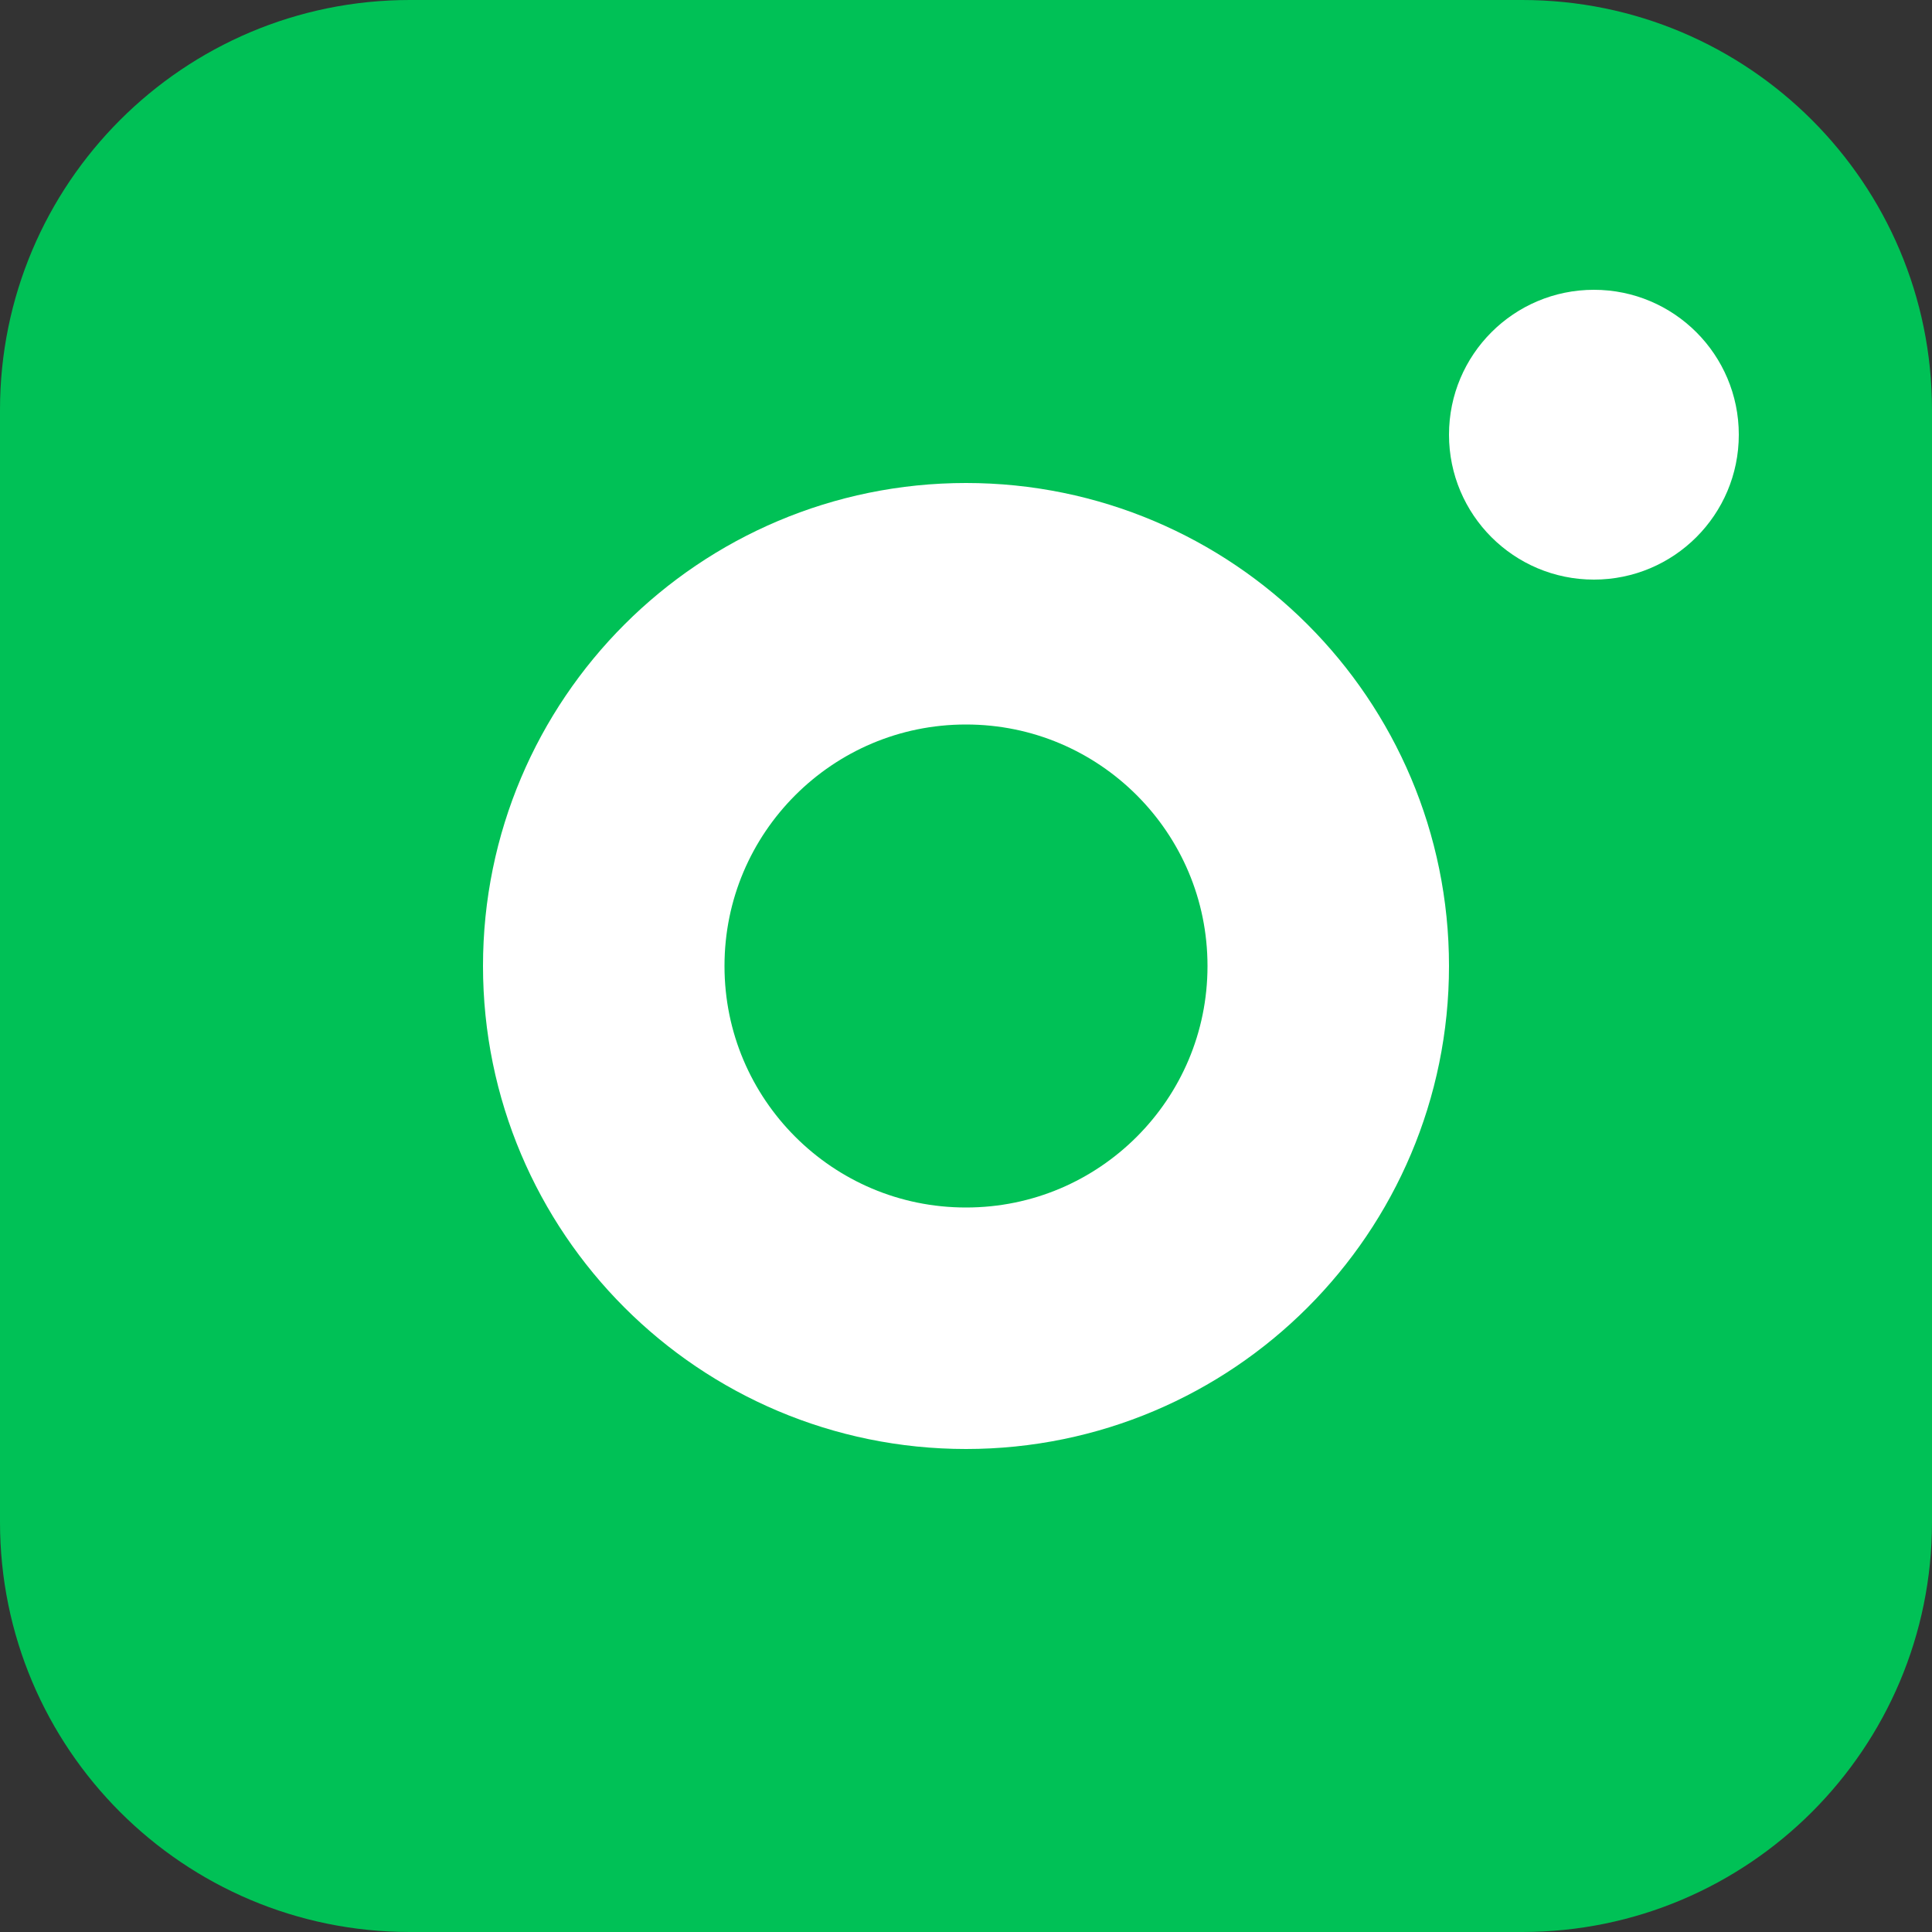 <svg width="40" height="40" viewBox="0 0 40 40" fill="none" xmlns="http://www.w3.org/2000/svg">
<rect x="0" y="0" width="40" height="40" fill="#333333" stroke="none"/>
<path d="M8.485 0H31.515C36.201 0 40 3.799 40 8.485V31.515C40 36.201 36.201 40 31.515 40H8.485C3.799 40 0 36.201 0 31.515V8.485C0 3.799 3.799 0 8.485 0Z" fill="#00C156"/>
<path d="M27.5 20C27.5 24.142 24.142 27.5 20 27.5C15.858 27.5 12.5 24.142 12.5 20C12.5 15.858 15.858 12.5 20 12.5C24.142 12.5 27.5 15.858 27.5 20Z" fill="#00C156" stroke="white" stroke-width="5"/>
<path d="M33 12C34.657 12 36 10.657 36 9C36 7.343 34.657 6 33 6C31.343 6 30 7.343 30 9C30 10.657 31.343 12 33 12Z" fill="white"/>
</svg>
